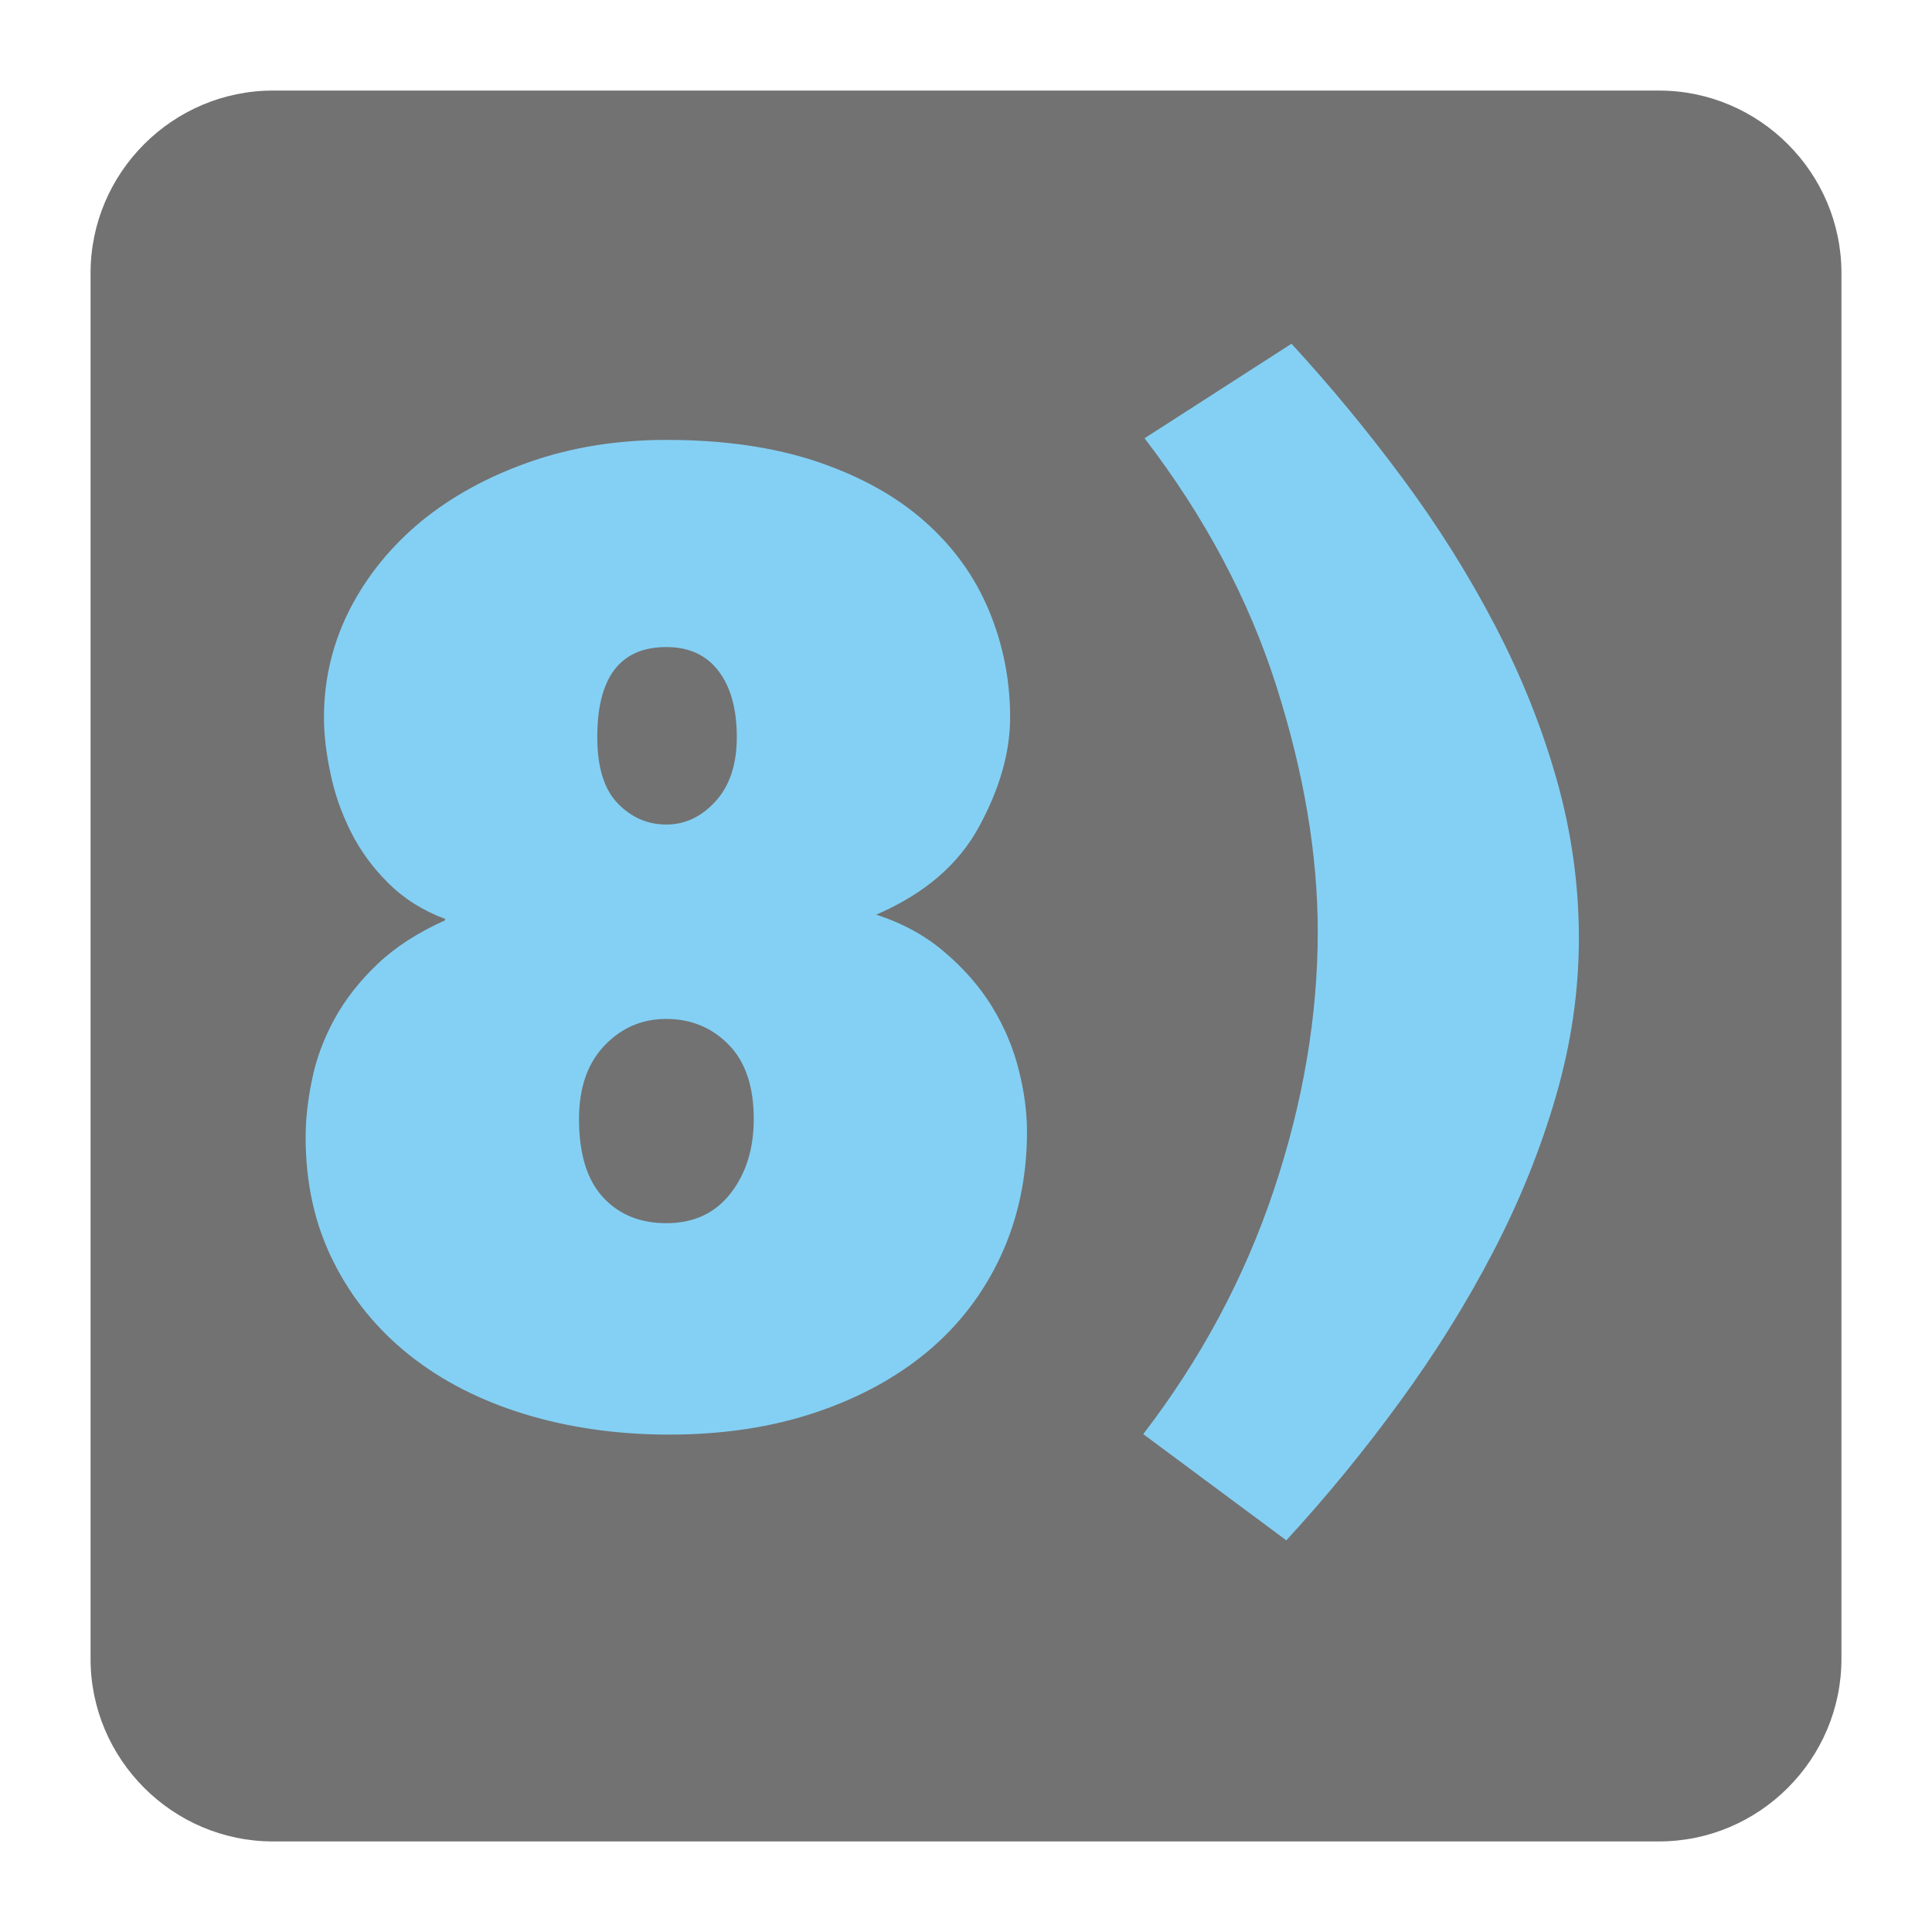 <?xml version="1.0" encoding="UTF-8"?>
<!DOCTYPE svg PUBLIC "-//W3C//DTD SVG 1.1//EN" "http://www.w3.org/Graphics/SVG/1.1/DTD/svg11.dtd">
<svg version="1.1" xmlns="http://www.w3.org/2000/svg" xmlns:xlink="http://www.w3.org/1999/xlink" x="0px" y="0px" width="128" height="128" viewBox="0, 0, 128, 128">
  <g id="Background">
    <rect x="0" y="0" width="128" height="128" fill="#000000" fill-opacity="0"/>
  </g>
  <g id="Background">
    <path d="M18.093,6 L109.907,6 C116.561,6 122,11.439 122,18.093 L122,109.905 C122,116.561 116.561,122 109.907,122 L18.093,122 C11.439,122 6,116.561 6,109.905 L6,18.093 C6,11.439 11.439,6 18.093,6" fill="#727272"/>
    <path d="M44.148,29.145 C47.942,29.145 51.267,29.624 54.13,30.587 C56.993,31.551 59.378,32.875 61.274,34.557 C63.173,36.242 64.585,38.201 65.516,40.439 C66.452,42.68 66.923,45.037 66.923,47.531 C66.923,49.833 66.238,52.244 64.867,54.765 C63.502,57.286 61.227,59.231 58.053,60.597 C59.793,61.163 61.305,61.986 62.574,63.077 C63.853,64.164 64.899,65.355 65.708,66.666 C66.512,67.978 67.109,69.357 67.48,70.823 C67.854,72.279 68.041,73.668 68.041,74.968 C68.041,77.96 67.461,80.696 66.315,83.19 C65.165,85.674 63.542,87.793 61.466,89.533 C59.378,91.273 56.884,92.629 53.989,93.593 C51.098,94.561 47.882,95.046 44.33,95.046 C40.91,95.046 37.716,94.589 34.762,93.69 C31.807,92.784 29.26,91.479 27.109,89.766 C24.971,88.057 23.281,85.988 22.076,83.559 C20.861,81.134 20.249,78.398 20.249,75.349 C20.249,74.166 20.39,72.892 20.674,71.521 C20.951,70.146 21.449,68.817 22.163,67.507 C22.883,66.196 23.833,64.991 25.016,63.866 C26.19,62.748 27.689,61.78 29.492,60.971 L29.492,60.881 C27.993,60.323 26.743,59.524 25.715,58.496 C24.687,57.478 23.861,56.341 23.236,55.094 C22.614,53.847 22.163,52.559 21.889,51.216 C21.605,49.879 21.463,48.654 21.463,47.531 C21.463,44.982 22.043,42.585 23.189,40.342 C24.341,38.109 25.934,36.163 27.948,34.505 C29.972,32.862 32.369,31.551 35.142,30.587 C37.908,29.624 40.91,29.145 44.148,29.145 z M48.815,48.841 C48.815,46.969 48.408,45.508 47.6,44.452 C46.792,43.394 45.641,42.869 44.148,42.869 C41.096,42.869 39.571,44.86 39.571,48.841 C39.571,50.828 40.023,52.294 40.927,53.226 C41.828,54.158 42.901,54.628 44.148,54.628 C45.39,54.628 46.476,54.113 47.412,53.085 C48.345,52.057 48.815,50.645 48.815,48.841 z M49.938,74.134 C49.938,71.959 49.371,70.306 48.248,69.183 C47.138,68.068 45.764,67.507 44.148,67.507 C42.525,67.507 41.161,68.1 40.041,69.278 C38.918,70.462 38.361,72.078 38.361,74.134 C38.361,76.435 38.886,78.162 39.946,79.317 C41.005,80.467 42.398,81.039 44.148,81.039 C45.951,81.039 47.362,80.39 48.39,79.08 C49.418,77.769 49.938,76.125 49.938,74.134" fill="#84D0F4"/>
    <path d="M104.605,62.154 C104.605,65.63 104.102,69.123 103.084,72.626 C102.069,76.133 100.677,79.581 98.91,82.971 C97.142,86.364 95.086,89.665 92.734,92.881 C90.392,96.1 87.885,99.156 85.222,102.051 L75.742,95.014 C79.568,90.031 82.455,84.642 84.395,78.842 C86.332,73.051 87.305,67.338 87.305,61.715 C87.305,56.619 86.391,51.198 84.564,45.458 C82.737,39.725 79.834,34.251 75.829,29.036 L85.565,22.773 C88.173,25.61 90.638,28.596 92.953,31.729 C95.27,34.853 97.302,38.092 99.037,41.42 C100.777,44.75 102.143,48.151 103.129,51.631 C104.115,55.111 104.605,58.619 104.605,62.154" fill="#84D0F4"/>
  </g>
  <defs/>
</svg>

